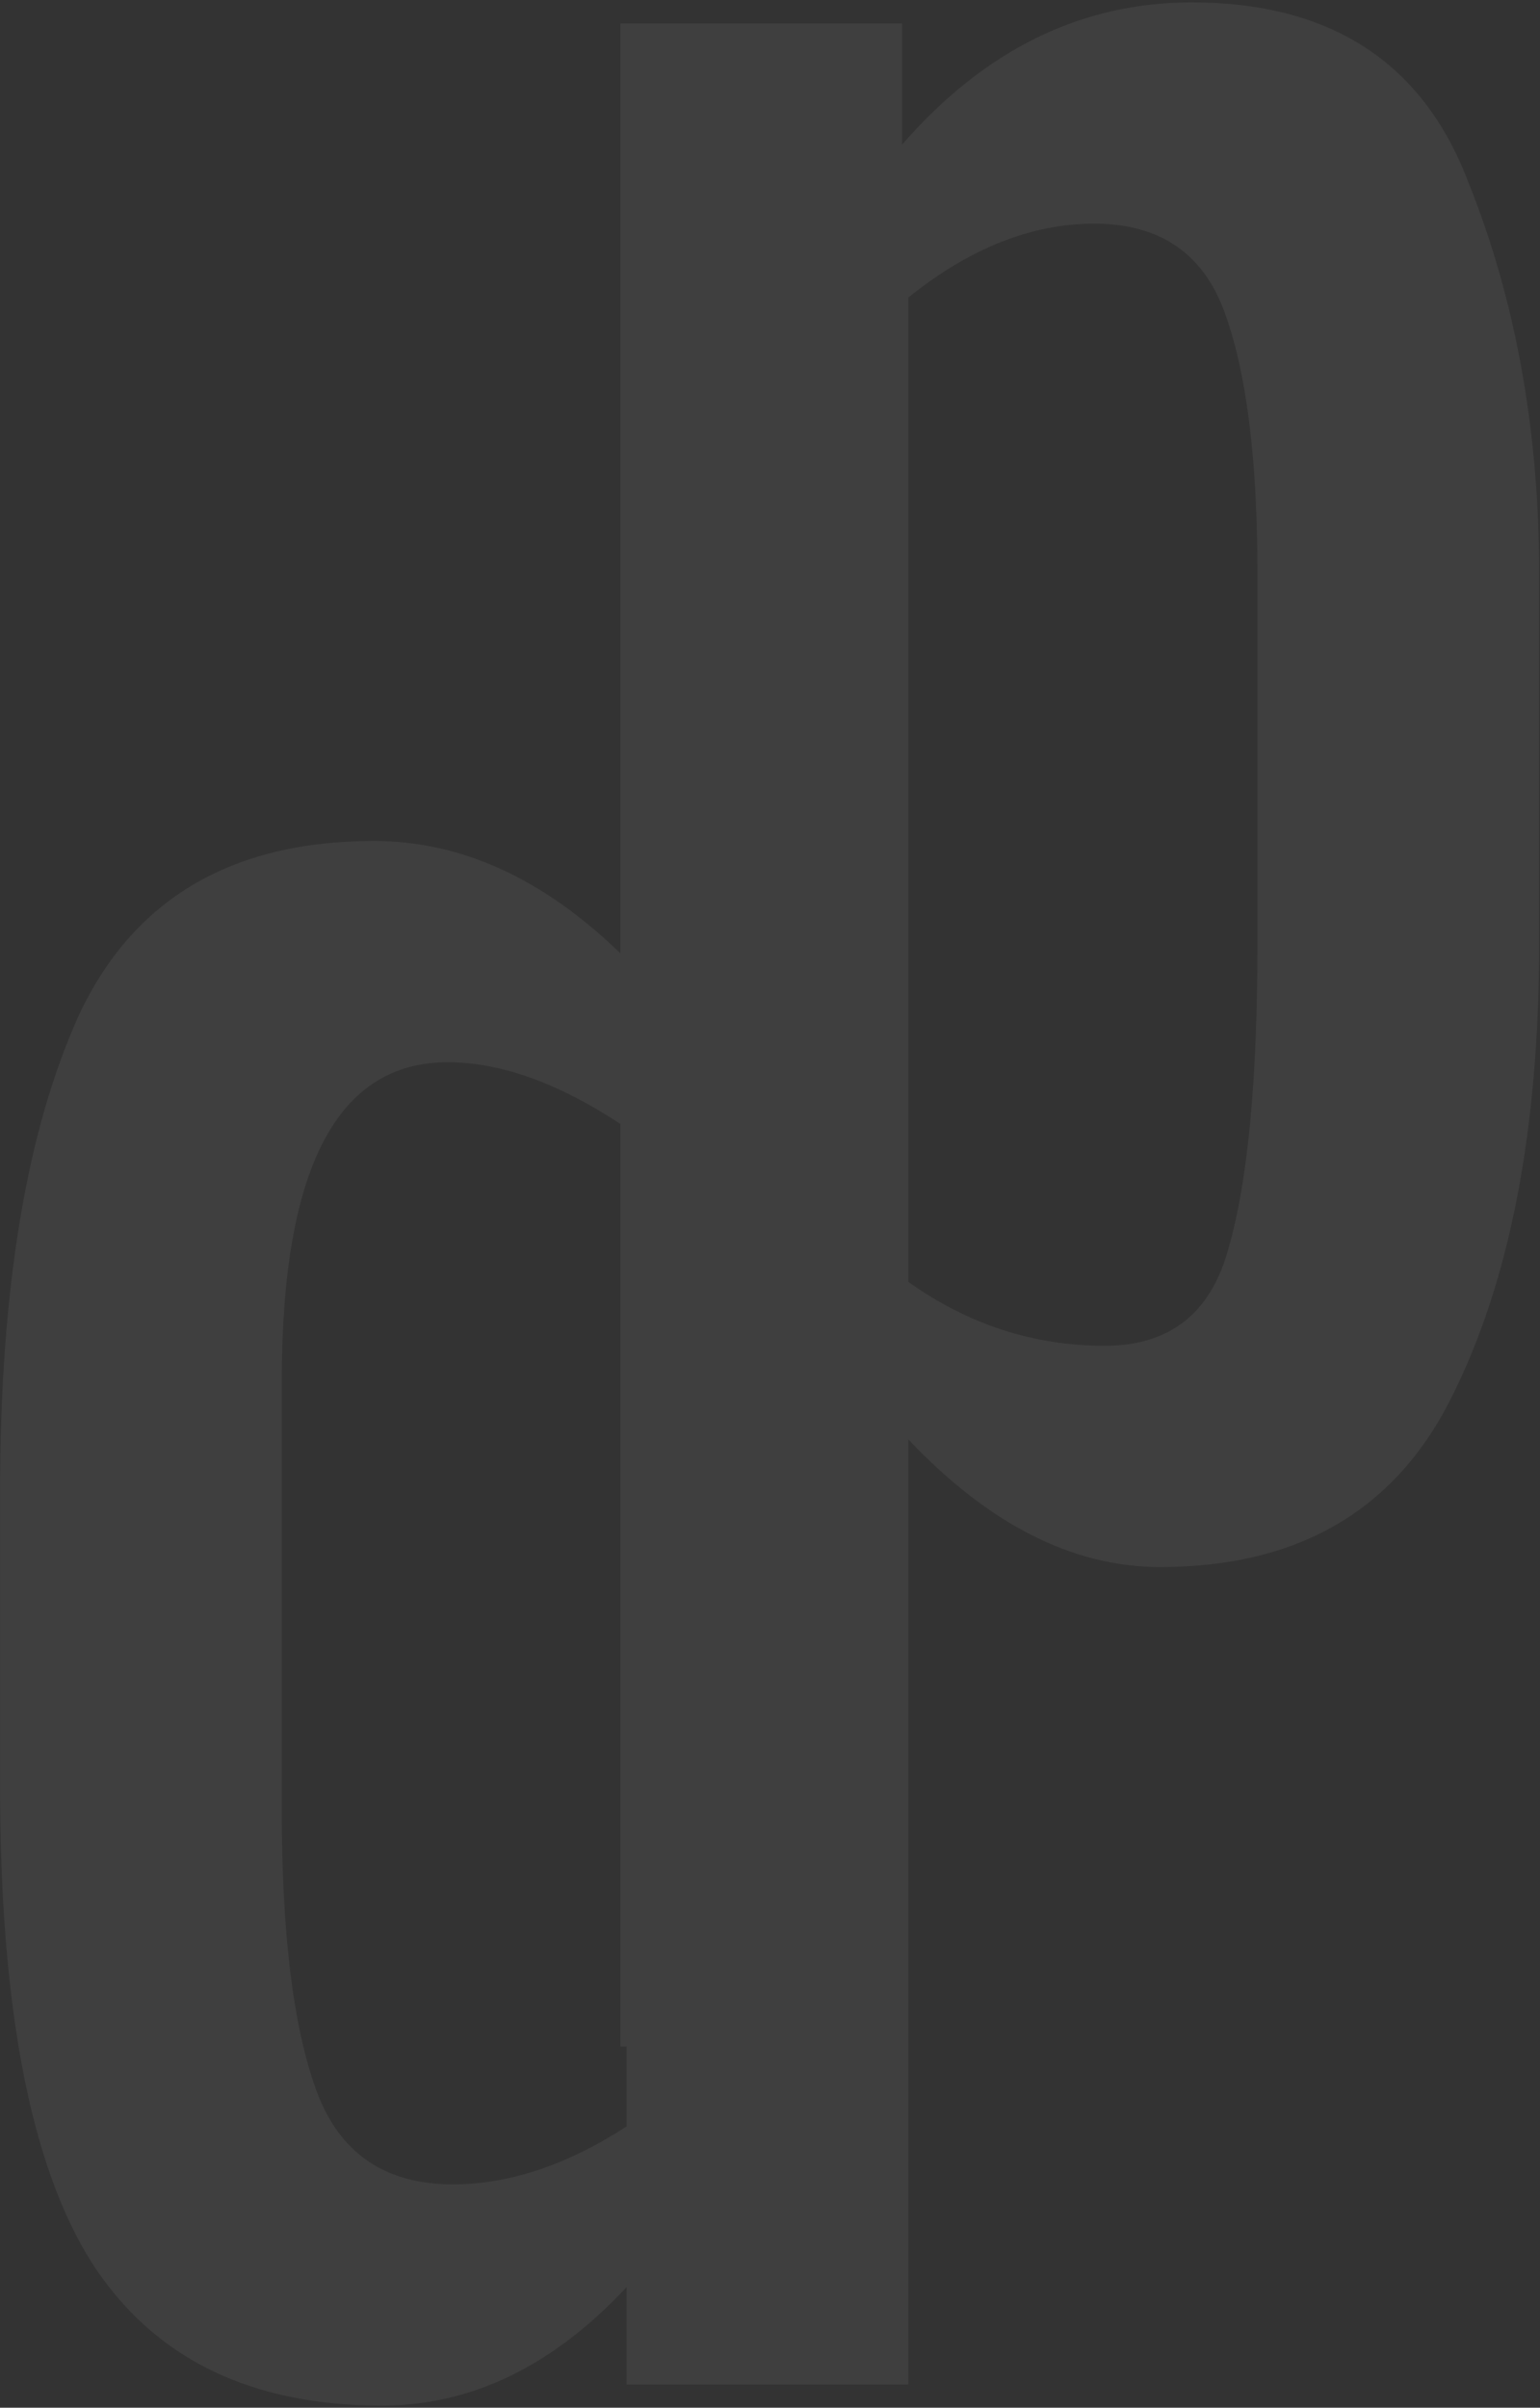 <svg width="599" height="936" viewBox="0 0 599 936" fill="none" xmlns="http://www.w3.org/2000/svg">
<rect x="0" y="0" width="599" height="936" fill="#333333" stroke="none"/>
<path fill-rule="evenodd" clip-rule="evenodd" d="M350.863 9.128H241.295V370.604C211.285 341.492 179.333 326.936 145.44 326.936C90.144 326.936 51.915 349.464 30.752 394.52C10.272 439.576 0.032 501.357 0.032 579.864V694.552C0.032 780.568 11.979 842.349 35.872 879.896C59.766 916.76 97.312 935.192 148.512 935.192C183.328 935.192 215.072 919.832 243.744 889.112V927H353.312V559.589C384.65 592.658 417.284 609.192 451.215 609.192C505.146 609.192 543.034 587.005 564.88 542.632C587.407 497.576 598.672 438.867 598.672 366.504V223.144C598.672 167.165 589.456 116.307 571.023 70.568C553.274 24.147 517.434 0.936 463.504 0.936C420.495 0.936 382.949 19.368 350.863 56.232V9.128ZM241.295 436.92V795.56H243.744V826.648C220.534 841.667 198.006 849.176 176.16 849.176C149.536 849.176 131.787 836.888 122.912 812.312C114.038 787.736 109.6 751.555 109.6 703.768V536.856C109.6 454.253 131.104 412.952 174.112 412.952C194.589 412.952 216.984 420.941 241.295 436.92ZM353.312 498.334C376.549 514.895 402.016 523.176 429.711 523.176C454.97 523.176 471.013 510.547 477.84 485.288C485.349 459.347 489.103 419.752 489.103 366.504V223.144C489.103 179.453 485.007 146.003 476.815 122.792C468.624 98.899 451.557 86.952 425.615 86.952C401.195 86.952 377.094 96.523 353.312 115.666V498.334Z" fill="white" fill-opacity="0.062"/>
</svg>
